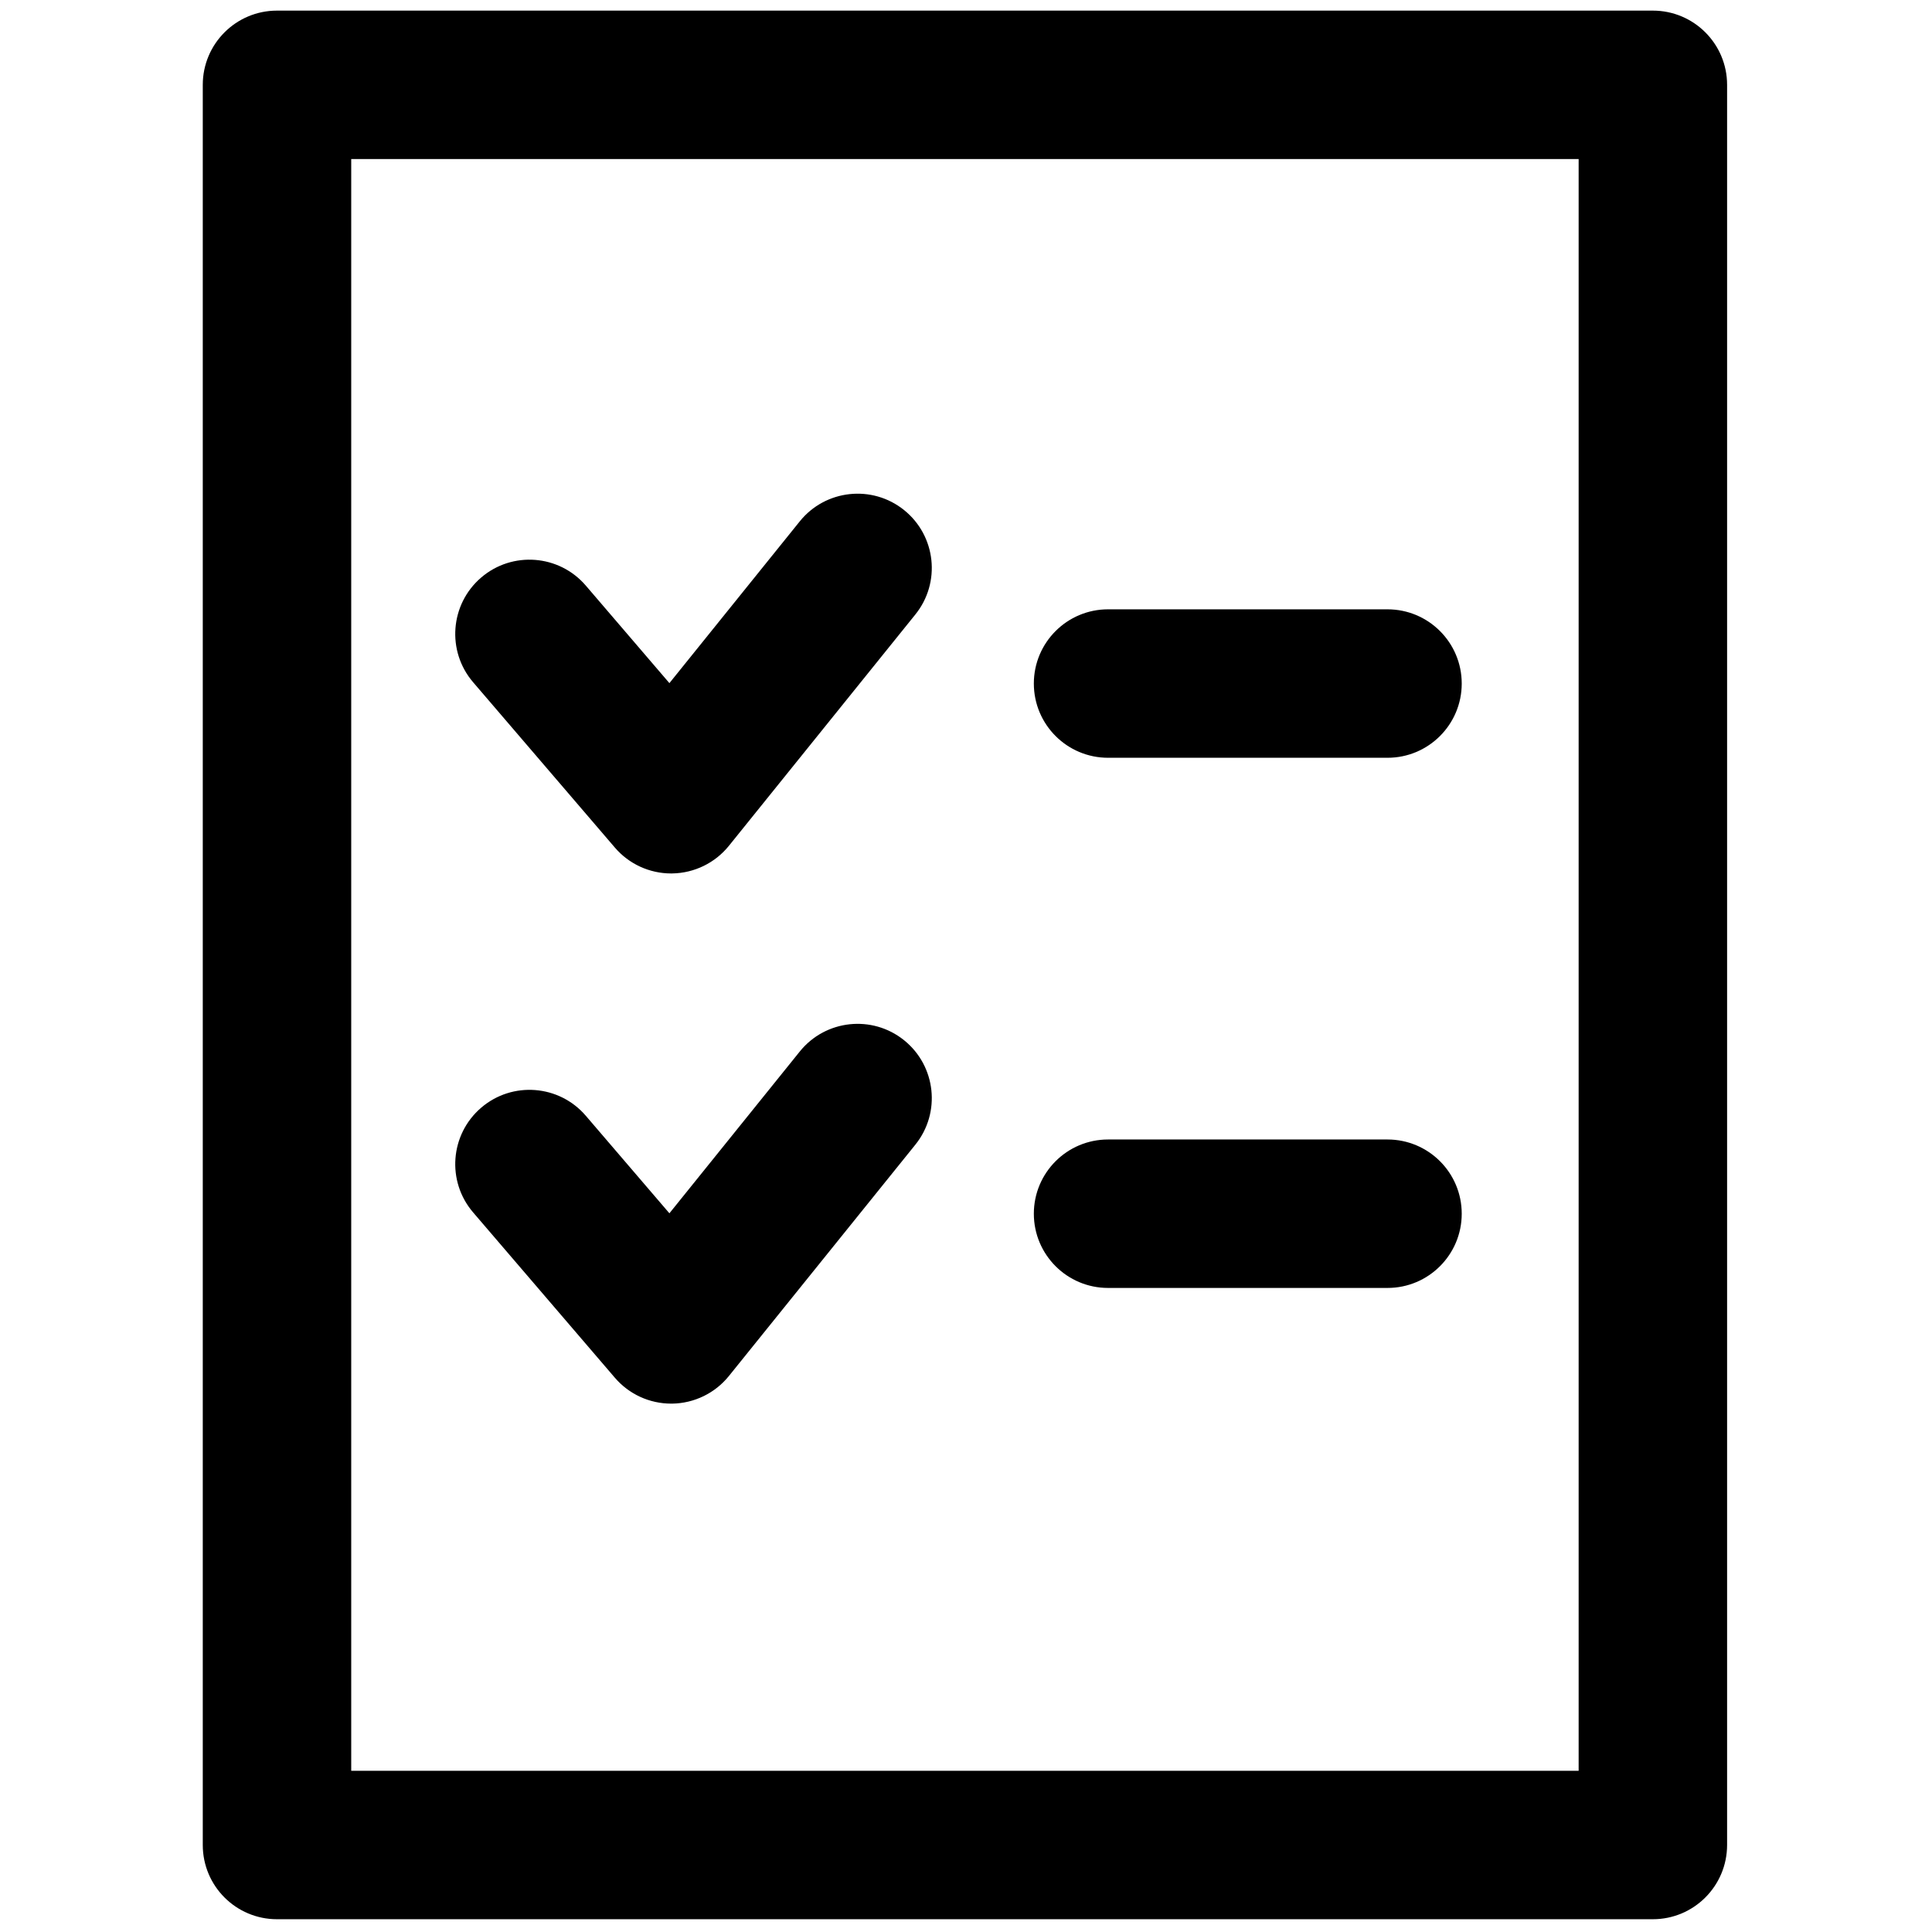 <svg xmlns="http://www.w3.org/2000/svg" xmlns:xlink="http://www.w3.org/1999/xlink" version="1.1" width="256" height="256" viewBox="0 0 256 256" xml:space="preserve">

<defs>
</defs>
<g style="stroke: none; stroke-width: 0; stroke-dasharray: none; stroke-linecap: butt; stroke-linejoin: miter; stroke-miterlimit: 10; fill: none; fill-rule: nonzero; opacity: 1;" transform="translate(1.407 1.407) scale(2.81 2.81)" >
	<path d="M 77.439 90 H 12.561 c -1.933 0 -3.5 -1.567 -3.5 -3.5 v -83 c 0 -1.933 1.567 -3.5 3.5 -3.5 h 64.879 c 1.933 0 3.5 1.567 3.5 3.5 v 83 C 80.939 88.433 79.372 90 77.439 90 z M 16.061 83 h 57.879 V 7 H 16.061 V 83 z" style="stroke: none; stroke-width: 1; stroke-dasharray: none; stroke-linecap: butt; stroke-linejoin: miter; stroke-miterlimit: 10; fill: rgb(0,0,0); fill-rule: nonzero; opacity: 1;" transform=" matrix(1 0 0 1 0 0) " stroke-linecap="round" />
	<path d="M 31.149 40.687 c -1.021 0 -1.992 -0.445 -2.657 -1.222 l -6.683 -7.795 c -1.258 -1.468 -1.088 -3.678 0.379 -4.936 c 1.466 -1.258 3.676 -1.089 4.935 0.379 l 3.942 4.599 l 6.148 -7.629 c 1.213 -1.505 3.418 -1.741 4.921 -0.529 c 1.505 1.213 1.742 3.417 0.529 4.921 l -8.791 10.907 c -0.653 0.81 -1.632 1.287 -2.672 1.304 C 31.185 40.687 31.167 40.687 31.149 40.687 z" style="stroke: none; stroke-width: 1; stroke-dasharray: none; stroke-linecap: butt; stroke-linejoin: miter; stroke-miterlimit: 10; fill: rgb(0,0,0); fill-rule: nonzero; opacity: 1;" transform=" matrix(1 0 0 1 0 0) " stroke-linecap="round" />
	<path d="M 31.149 65.687 c -1.021 0 -1.992 -0.445 -2.657 -1.222 l -6.683 -7.795 c -1.258 -1.468 -1.088 -3.678 0.379 -4.936 c 1.466 -1.258 3.676 -1.09 4.935 0.379 l 3.942 4.599 l 6.148 -7.629 c 1.213 -1.506 3.418 -1.742 4.921 -0.529 c 1.505 1.214 1.742 3.417 0.529 4.922 l -8.791 10.907 c -0.653 0.81 -1.632 1.287 -2.672 1.304 C 31.185 65.687 31.167 65.687 31.149 65.687 z" style="stroke: none; stroke-width: 1; stroke-dasharray: none; stroke-linecap: butt; stroke-linejoin: miter; stroke-miterlimit: 10; fill: rgb(0,0,0); fill-rule: nonzero; opacity: 1;" transform=" matrix(1 0 0 1 0 0) " stroke-linecap="round" />
	<path d="M 64.927 35.232 H 51.75 c -1.933 0 -3.5 -1.567 -3.5 -3.5 s 1.567 -3.5 3.5 -3.5 h 13.177 c 1.933 0 3.5 1.567 3.5 3.5 S 66.859 35.232 64.927 35.232 z" style="stroke: none; stroke-width: 1; stroke-dasharray: none; stroke-linecap: butt; stroke-linejoin: miter; stroke-miterlimit: 10; fill: rgb(0,0,0); fill-rule: nonzero; opacity: 1;" transform=" matrix(1 0 0 1 0 0) " stroke-linecap="round" />
	<path d="M 64.927 60.232 H 51.75 c -1.933 0 -3.5 -1.567 -3.5 -3.5 s 1.567 -3.5 3.5 -3.5 h 13.177 c 1.933 0 3.5 1.567 3.5 3.5 S 66.859 60.232 64.927 60.232 z" style="stroke: none; stroke-width: 1; stroke-dasharray: none; stroke-linecap: butt; stroke-linejoin: miter; stroke-miterlimit: 10; fill: rgb(0,0,0); fill-rule: nonzero; opacity: 1;" transform=" matrix(1 0 0 1 0 0) " stroke-linecap="round" />
</g>
</svg>